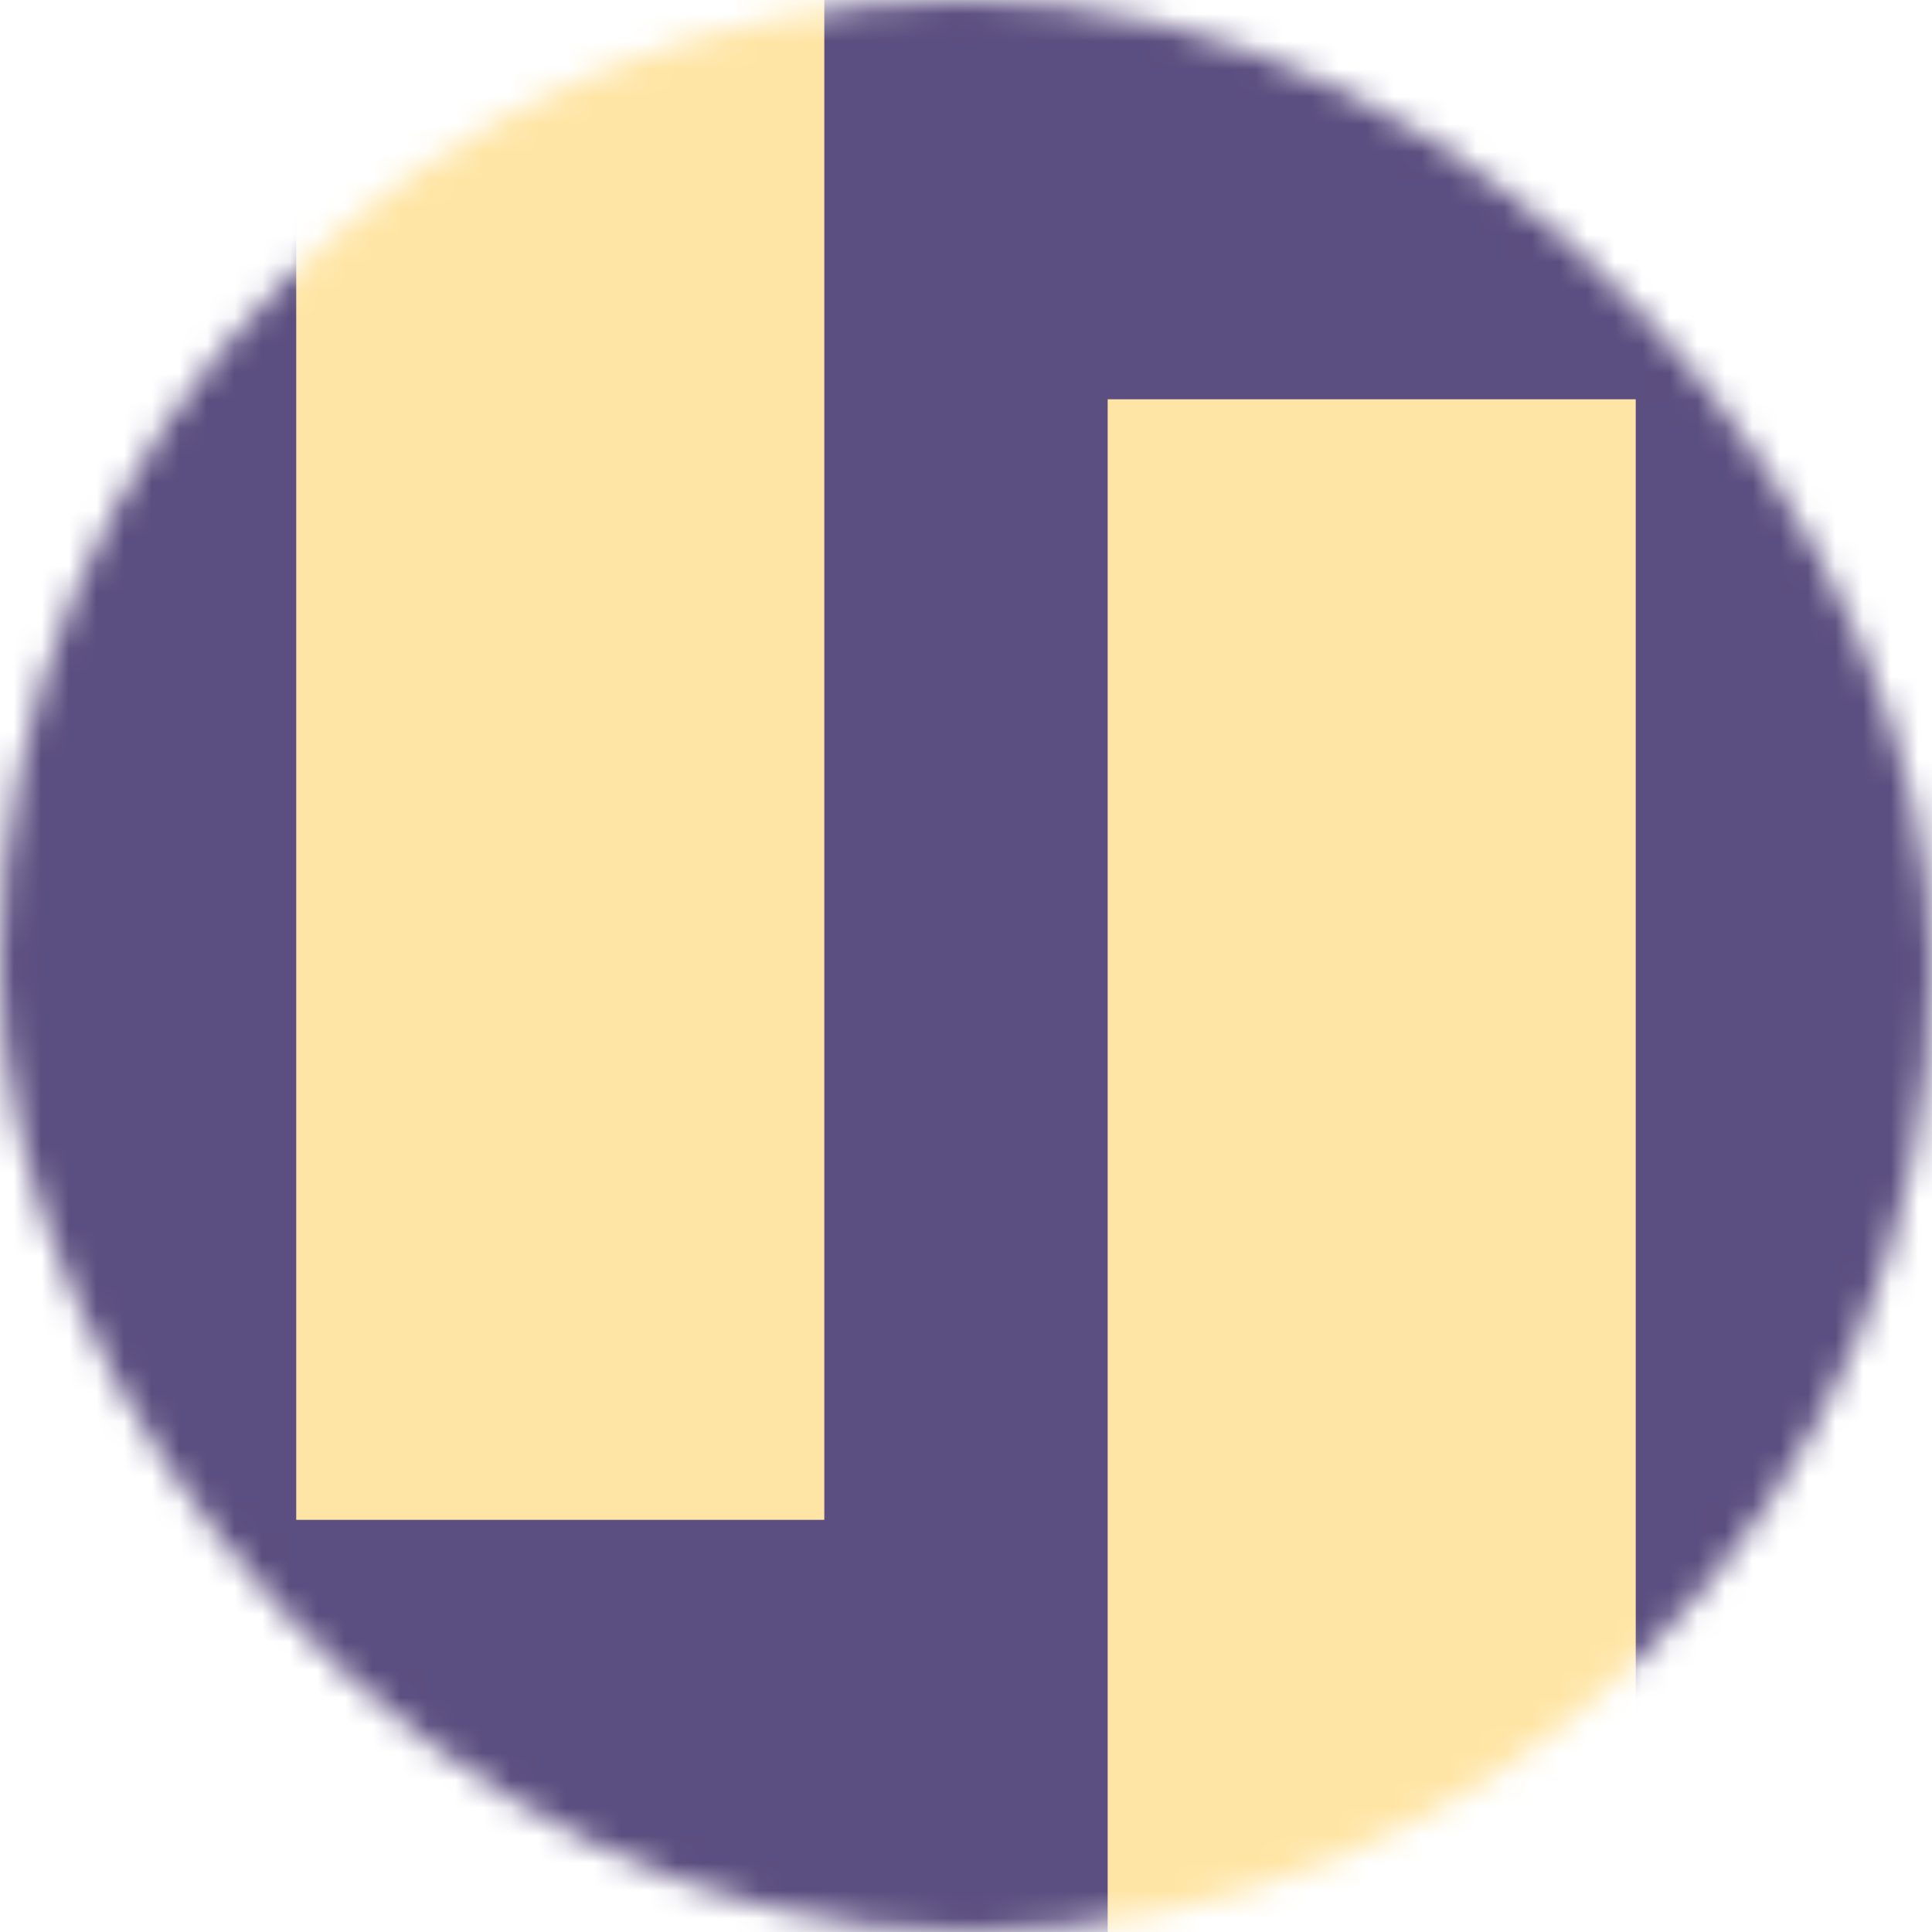<svg width="70" height="70" viewBox="0 0 70 70" fill="none" xmlns="http://www.w3.org/2000/svg">
<mask id="mask0_772_2376" style="mask-type:alpha" maskUnits="userSpaceOnUse" x="0" y="0" width="70" height="70">
<rect width="70" height="70" rx="35" fill="#FFC431"/>
</mask>
<g mask="url(#mask0_772_2376)">
<rect width="70" height="70" fill="#5B4E80"/>
<rect x="10.733" y="-19.6" width="19.133" height="74.667" fill="#FFE5A5"/>
<rect x="40.133" y="14.467" width="19.133" height="74.667" fill="#FFE5A5"/>
</g>
</svg>
